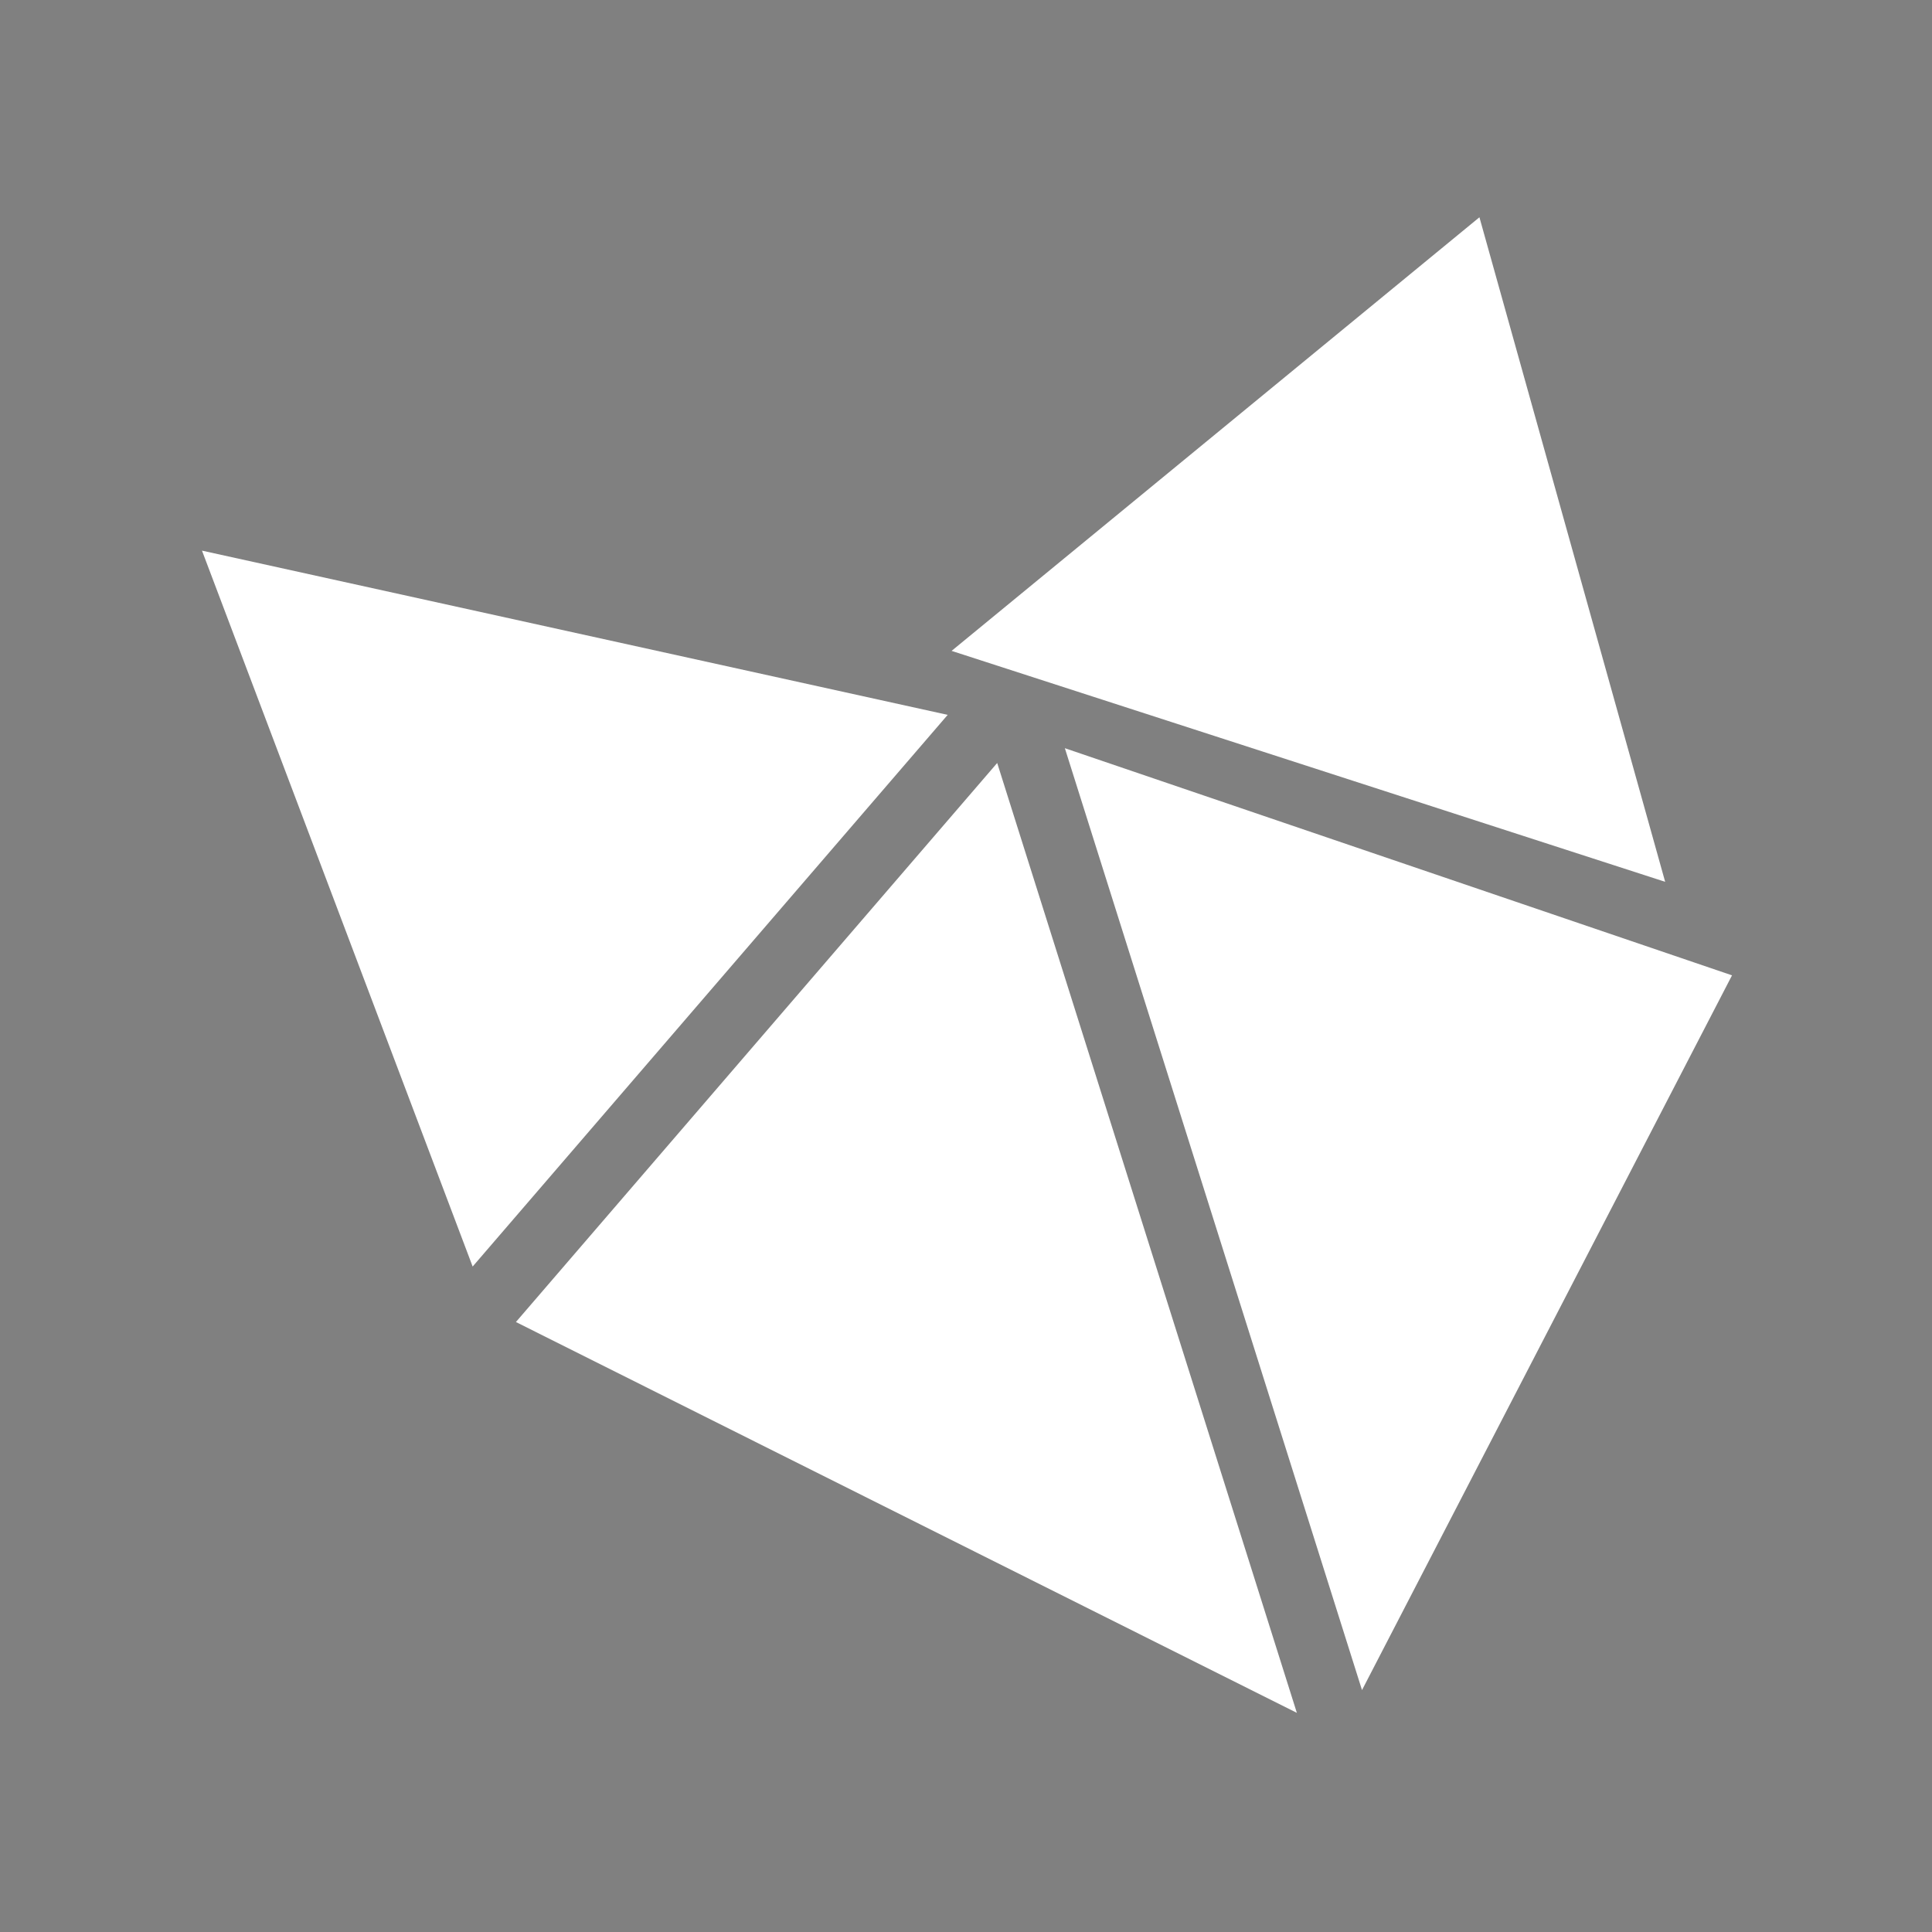 <?xml version="1.0" encoding="UTF-8"?>
<svg enable-background="new" version="1.1" viewBox="0 0 48 48" xmlns="http://www.w3.org/2000/svg">
    <rect x="0" y="0" width="48" height="48" fill="#808080" stroke="none"/>
    <defs>
        <clipPath id="clipPath2001">
            <path d="m71.94 39.035-0.667 19.998-17.715-12.617z" color="#000000" color-rendering="auto" dominant-baseline="auto" enable-background="accumulate" image-rendering="auto" shape-rendering="auto" solid-color="#000000" style="isolation:auto;mix-blend-mode:normal;shape-padding:0"/>
        </clipPath>
        <clipPath id="clipPath2009">
            <path d="m55.84 50.096 16.465 12.107-16.473 16.533z" color="#000000" color-rendering="auto" dominant-baseline="auto" enable-background="accumulate" image-rendering="auto" shape-rendering="auto" solid-color="#000000" style="isolation:auto;mix-blend-mode:normal;shape-padding:0"/>
        </clipPath>
        <clipPath id="clipPath2017">
            <path d="m53.84 49.914-0.008 28.883-18.182-17.627z" color="#000000" color-rendering="auto" dominant-baseline="auto" enable-background="accumulate" image-rendering="auto" shape-rendering="auto" solid-color="#000000" style="isolation:auto;mix-blend-mode:normal;shape-padding:0"/>
        </clipPath>
        <clipPath id="clipPath2025">
            <path d="m33.705 37.098 19.186 11.053-17.953 11.107z" color="#000000" color-rendering="auto" dominant-baseline="auto" enable-background="accumulate" image-rendering="auto" shape-rendering="auto" solid-color="#000000" style="isolation:auto;mix-blend-mode:normal;shape-padding:0"/>
        </clipPath>
    </defs>
    <path transform="matrix(.817 -.258 .258 .817 -32.09 -7.933)" d="m51.638 46.276 20.466 14.579 2.498-26.367z" clip-path="url(#clipPath2001)" fill="#fff"/>
    <path transform="matrix(.817 -.258 .258 .817 -32.09 -7.933)" d="m54.832 81.158 19.002-19.072-18.994-13.966z" clip-path="url(#clipPath2009)" fill="#fff" stroke="#000" stroke-width=".1"/>
    <path transform="matrix(.817 -.258 .258 .817 -32.09 -7.933)" d="m54.832 81.158-20.798-20.164 20.806-12.874z" clip-path="url(#clipPath2017)" fill="#fff" stroke="#000" stroke-width=".1"/>
    <path transform="matrix(.817 -.258 .258 .817 -32.09 -7.933)" d="m32.604 35.31 1.429 25.684 20.806-12.874z" clip-path="url(#clipPath2025)" fill="#fff" stroke="#000" stroke-width=".1"/>
</svg>
